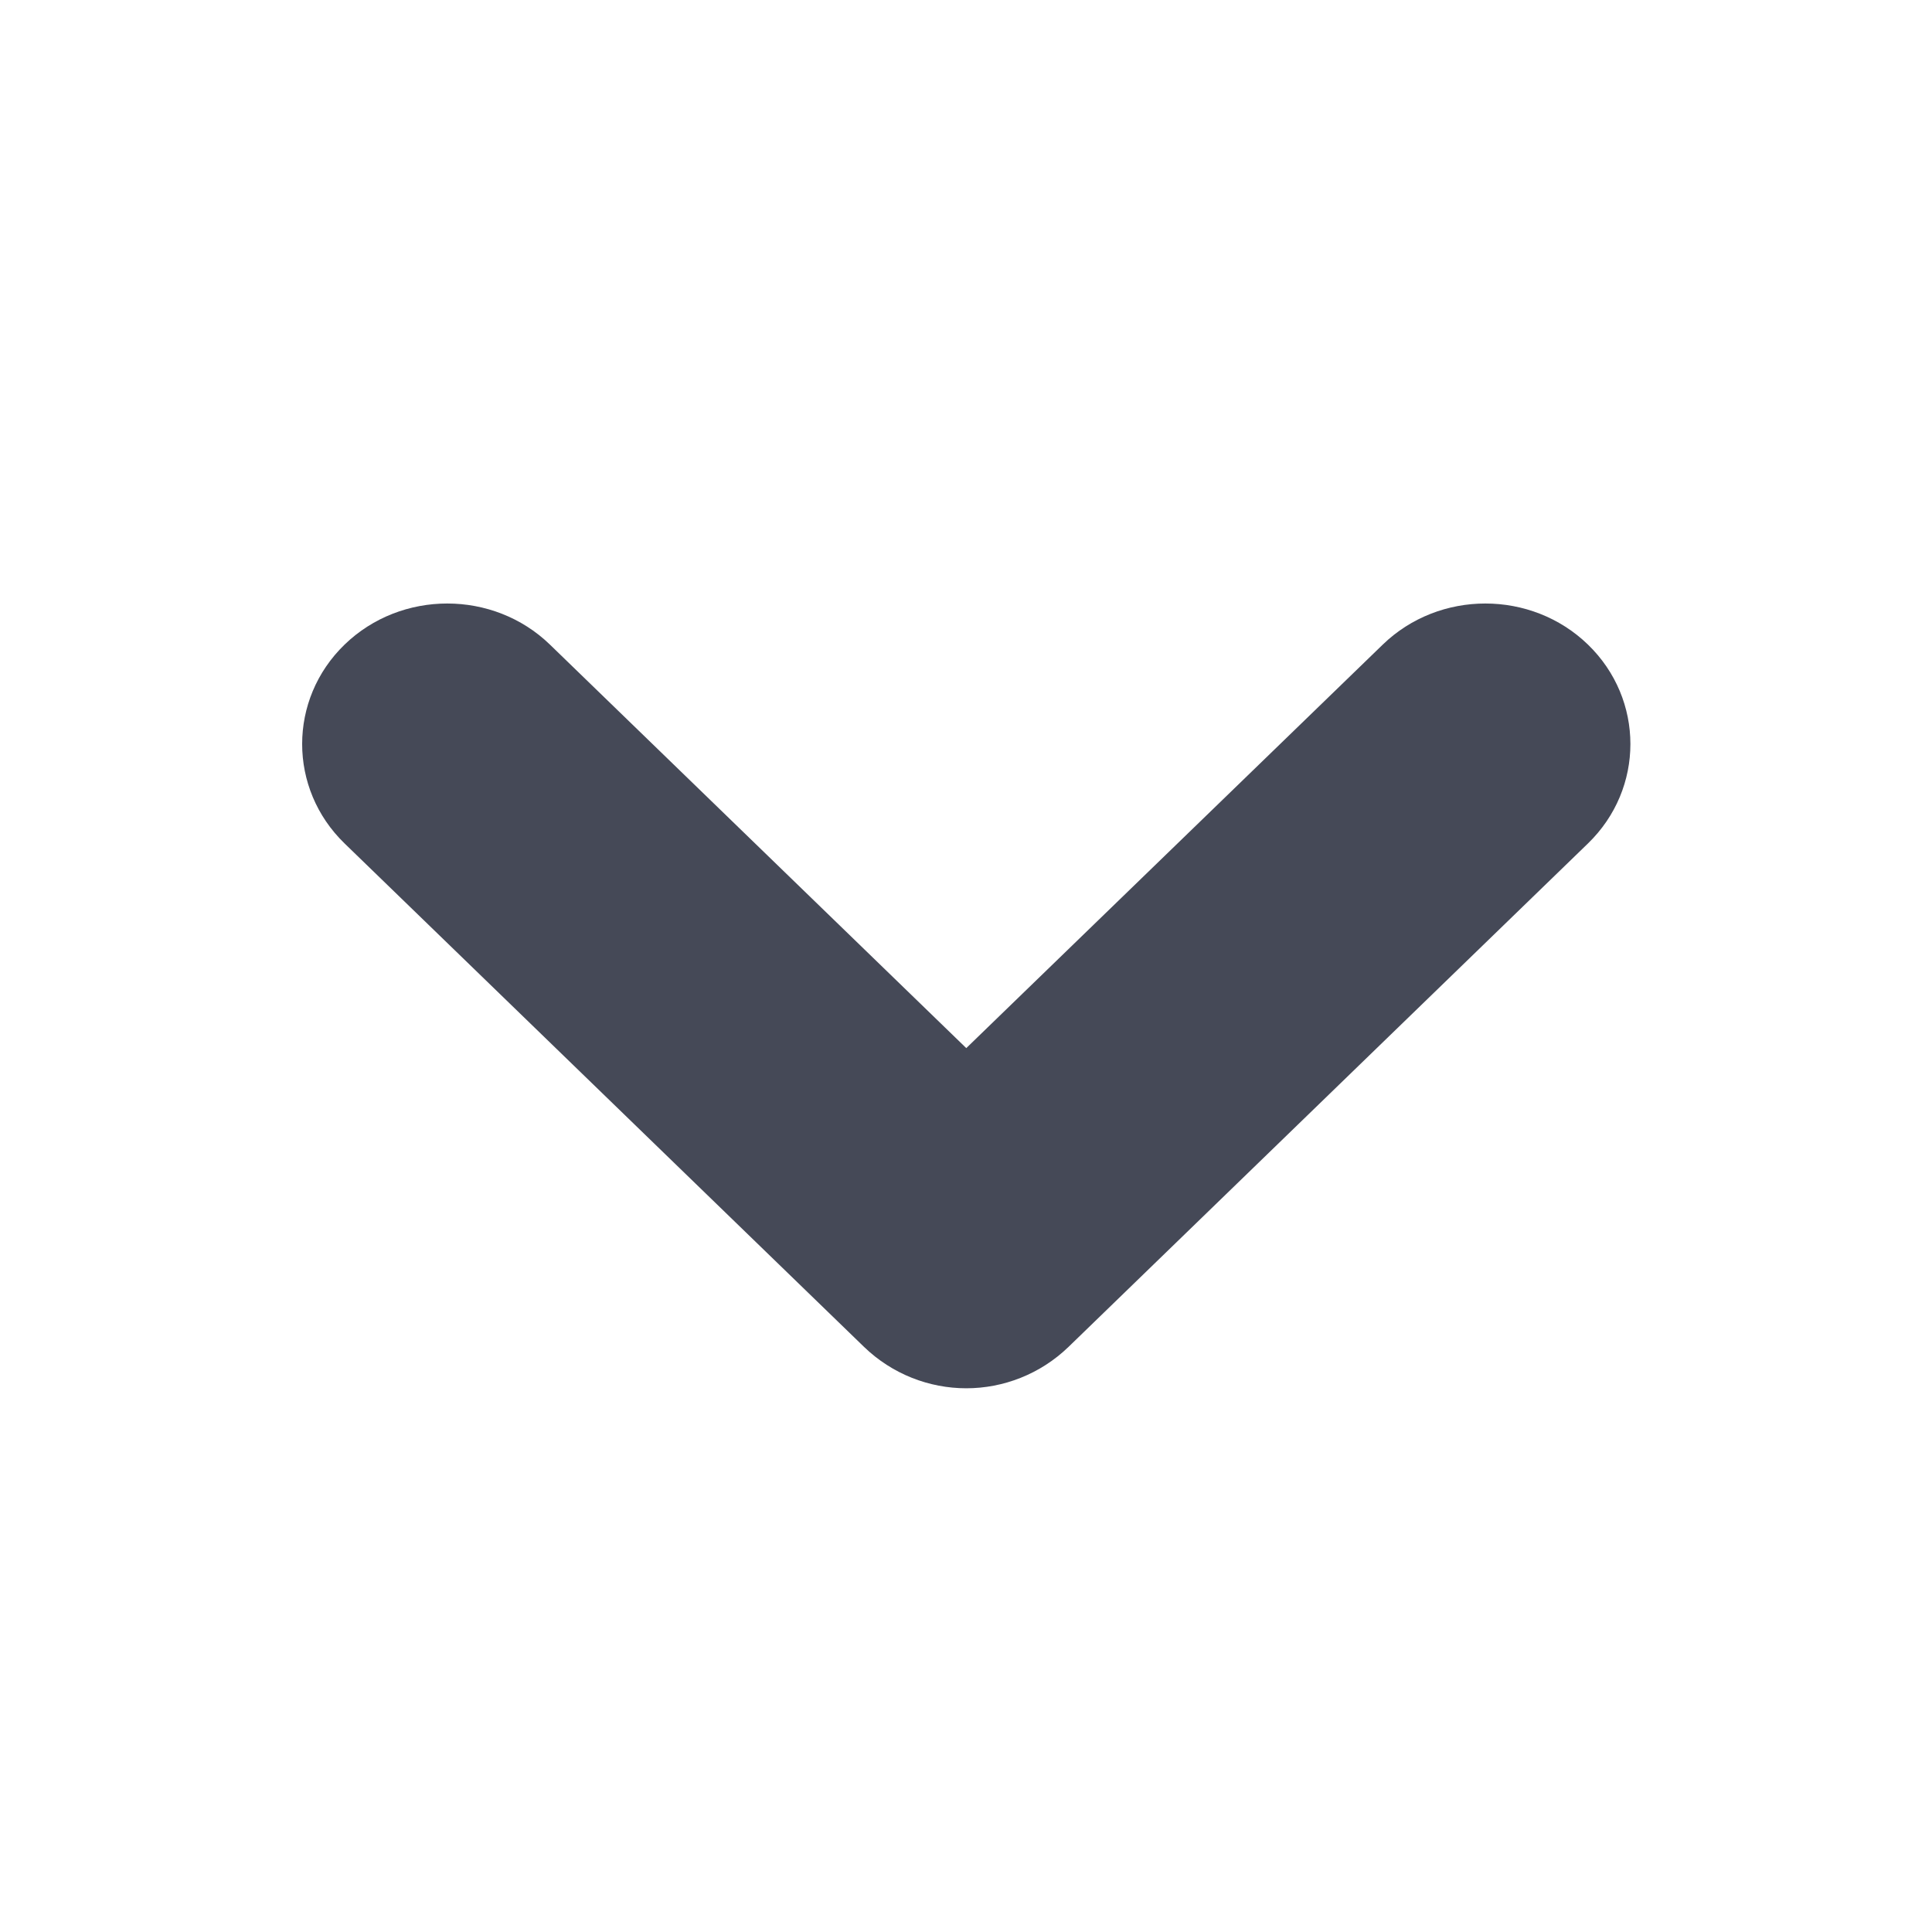 <svg width="14" height="14" viewBox="0 0 14 14" fill="none" xmlns="http://www.w3.org/2000/svg">
<path d="M7.002 10.06C6.734 10.06 6.466 9.958 6.261 9.76L2.497 6.112C2.087 5.715 2.087 5.068 2.497 4.671C2.907 4.274 3.575 4.274 3.985 4.671L7.002 7.595L10.02 4.671C10.43 4.274 11.097 4.274 11.507 4.671C11.917 5.068 11.917 5.715 11.507 6.112L7.743 9.76C7.538 9.958 7.27 10.06 7.002 10.06Z" fill="#454957"/>
</svg>
